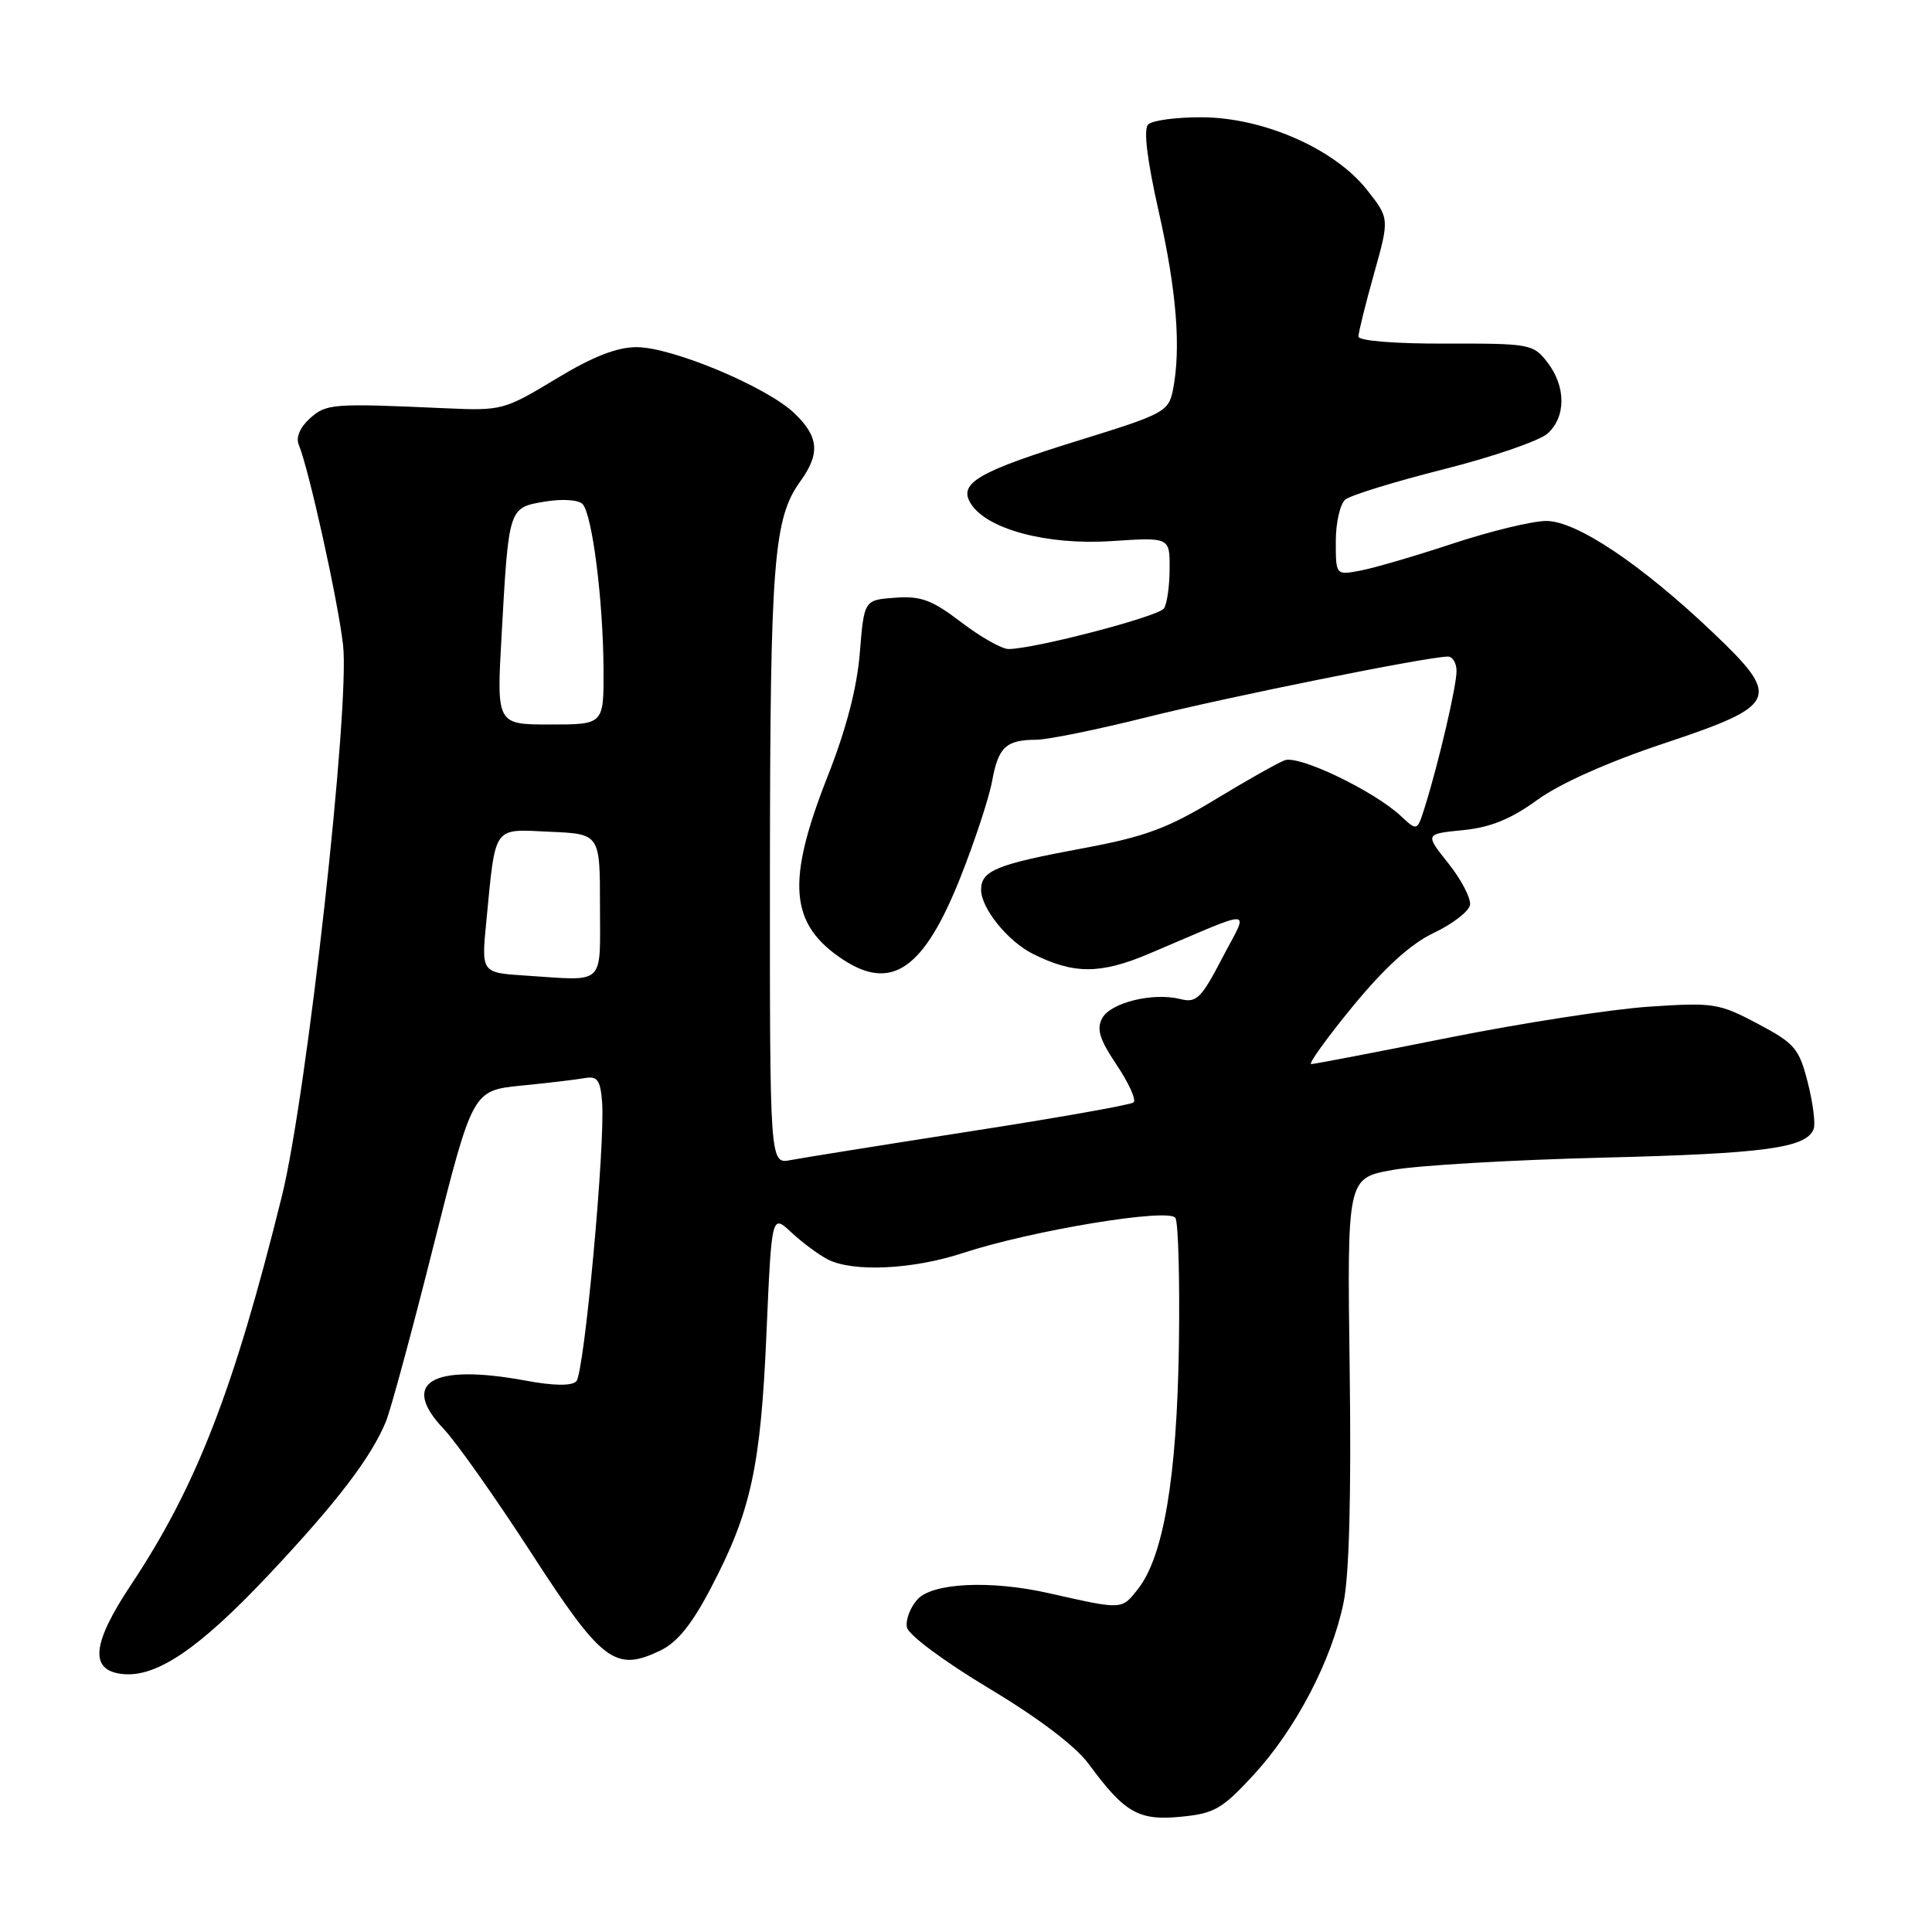 <?xml version="1.0" encoding="UTF-8" standalone="no"?>
<!DOCTYPE svg PUBLIC "-//W3C//DTD SVG 1.1//EN" "http://www.w3.org/Graphics/SVG/1.1/DTD/svg11.dtd" >
<svg xmlns="http://www.w3.org/2000/svg" xmlns:xlink="http://www.w3.org/1999/xlink" version="1.1" viewBox="0 0 256 256">
 <g >
 <path fill="currentColor"
d=" M 166.13 235.16 C 171.70 229.10 176.44 220.04 178.02 212.39 C 178.78 208.77 179.06 198.04 178.84 181.48 C 178.50 156.12 178.50 156.12 184.50 155.03 C 187.80 154.42 200.40 153.69 212.50 153.39 C 233.89 152.86 239.36 152.11 240.32 149.60 C 240.58 148.93 240.23 146.16 239.54 143.44 C 238.39 138.92 237.83 138.26 232.89 135.64 C 227.77 132.93 227.05 132.82 218.50 133.39 C 213.55 133.72 201.62 135.57 192.00 137.49 C 182.38 139.42 174.16 140.99 173.74 141.00 C 173.32 141.00 175.79 137.57 179.23 133.37 C 183.49 128.19 186.93 125.06 189.99 123.61 C 192.46 122.44 194.61 120.78 194.78 119.93 C 194.94 119.07 193.66 116.60 191.94 114.43 C 188.80 110.50 188.80 110.50 193.84 110.00 C 197.50 109.64 200.19 108.54 203.69 106.00 C 206.67 103.83 213.05 100.98 220.50 98.50 C 235.67 93.44 236.09 92.50 227.02 83.86 C 217.46 74.76 208.85 69.00 204.87 69.03 C 203.02 69.04 197.45 70.39 192.50 72.03 C 187.56 73.66 182.04 75.28 180.25 75.61 C 177.00 76.22 177.00 76.22 177.00 71.73 C 177.00 69.26 177.57 66.77 178.26 66.20 C 178.95 65.62 184.84 63.81 191.33 62.17 C 197.83 60.53 204.01 58.40 205.07 57.44 C 207.52 55.22 207.51 51.21 205.03 48.00 C 203.17 45.59 202.71 45.50 191.55 45.53 C 184.76 45.55 180.00 45.16 180.00 44.59 C 180.00 44.06 180.93 40.32 182.06 36.28 C 184.12 28.94 184.12 28.94 181.10 25.12 C 176.81 19.71 167.43 15.59 159.30 15.54 C 155.89 15.52 152.66 15.95 152.13 16.50 C 151.50 17.15 152.00 21.20 153.53 28.00 C 155.91 38.53 156.52 46.17 155.41 51.72 C 154.84 54.53 154.19 54.88 143.16 58.29 C 129.62 62.48 126.97 64.01 128.61 66.69 C 130.69 70.11 138.70 72.26 147.25 71.70 C 155.00 71.19 155.00 71.19 154.98 75.34 C 154.98 77.63 154.64 80.00 154.23 80.62 C 153.53 81.69 137.02 86.00 133.63 86.00 C 132.75 86.00 129.92 84.40 127.37 82.45 C 123.49 79.49 122.03 78.95 118.61 79.20 C 114.50 79.50 114.50 79.50 113.93 86.50 C 113.56 91.16 112.12 96.65 109.64 102.94 C 104.15 116.88 104.62 122.47 111.69 127.14 C 118.16 131.40 122.43 128.42 127.26 116.26 C 129.17 111.44 131.06 105.70 131.46 103.50 C 132.28 98.99 133.29 98.04 137.31 98.02 C 138.85 98.01 145.38 96.68 151.81 95.07 C 162.66 92.35 189.22 87.00 191.85 87.00 C 192.48 87.00 193.00 87.86 193.00 88.92 C 193.00 90.91 190.65 101.00 188.83 106.83 C 187.79 110.15 187.79 110.15 185.65 108.15 C 182.07 104.80 172.11 100.02 170.23 100.74 C 169.28 101.10 165.10 103.46 160.95 105.98 C 154.69 109.77 151.69 110.88 143.45 112.41 C 132.03 114.53 130.00 115.36 130.00 117.90 C 130.00 120.34 133.53 124.72 136.84 126.38 C 142.28 129.11 145.81 129.11 152.31 126.35 C 166.76 120.23 165.49 120.14 161.94 126.97 C 159.16 132.31 158.53 132.92 156.40 132.38 C 152.76 131.47 147.15 132.85 146.04 134.93 C 145.27 136.36 145.71 137.76 147.98 141.13 C 149.59 143.53 150.59 145.76 150.20 146.08 C 149.82 146.40 140.05 148.13 128.50 149.92 C 116.95 151.72 106.26 153.43 104.75 153.72 C 102.00 154.25 102.00 154.25 102.02 114.87 C 102.05 74.48 102.51 68.66 106.04 63.79 C 108.70 60.11 108.51 57.86 105.25 54.75 C 101.59 51.25 89.05 46.00 84.36 46.00 C 81.73 46.00 78.54 47.25 73.64 50.22 C 66.82 54.34 66.47 54.43 59.08 54.10 C 44.02 53.42 43.24 53.48 41.04 55.46 C 39.75 56.63 39.18 57.98 39.59 58.94 C 40.92 62.12 44.81 79.69 45.46 85.50 C 46.38 93.67 40.66 145.15 37.35 158.50 C 30.98 184.21 26.02 196.97 17.33 210.04 C 12.18 217.79 11.83 221.31 16.17 221.81 C 20.67 222.33 26.31 218.53 35.48 208.80 C 44.60 199.12 49.18 193.13 51.15 188.33 C 51.78 186.77 54.63 176.28 57.46 165.00 C 62.63 144.50 62.63 144.50 69.06 143.85 C 72.60 143.50 76.40 143.05 77.50 142.85 C 79.15 142.56 79.55 143.12 79.78 146.00 C 80.22 151.61 77.42 181.98 76.36 183.04 C 75.74 183.66 73.34 183.63 69.66 182.94 C 57.23 180.65 52.93 183.18 58.81 189.36 C 60.45 191.09 65.65 198.45 70.36 205.72 C 79.75 220.23 81.50 221.56 87.43 218.74 C 89.75 217.63 91.65 215.29 94.23 210.35 C 99.51 200.28 100.80 194.36 101.56 176.68 C 102.25 160.86 102.25 160.86 104.87 163.31 C 106.32 164.66 108.48 166.26 109.68 166.88 C 113.02 168.59 120.94 168.22 127.56 166.04 C 136.69 163.04 154.90 160.03 155.75 161.38 C 156.13 162.00 156.34 169.65 156.21 178.38 C 155.94 195.79 154.18 206.23 150.79 210.55 C 148.59 213.33 148.81 213.32 139.00 211.11 C 131.28 209.36 123.56 209.72 121.57 211.93 C 120.61 212.98 119.98 214.65 120.17 215.62 C 120.36 216.63 125.06 220.12 131.00 223.69 C 137.60 227.64 142.53 231.38 144.26 233.74 C 149.03 240.22 150.86 241.27 156.46 240.73 C 160.92 240.30 161.94 239.71 166.13 235.16 Z  M 69.64 129.27 C 63.78 128.89 63.78 128.89 64.43 122.20 C 65.70 109.17 65.21 109.87 72.84 110.21 C 79.50 110.50 79.50 110.50 79.50 120.00 C 79.50 130.77 80.35 129.97 69.64 129.27 Z  M 66.46 84.25 C 67.41 67.18 67.38 67.28 72.16 66.47 C 74.46 66.08 76.62 66.22 77.18 66.78 C 78.47 68.07 79.93 79.57 79.97 88.75 C 80.00 96.00 80.00 96.00 72.90 96.00 C 65.80 96.00 65.80 96.00 66.46 84.25 Z "/>
</g>
</svg>